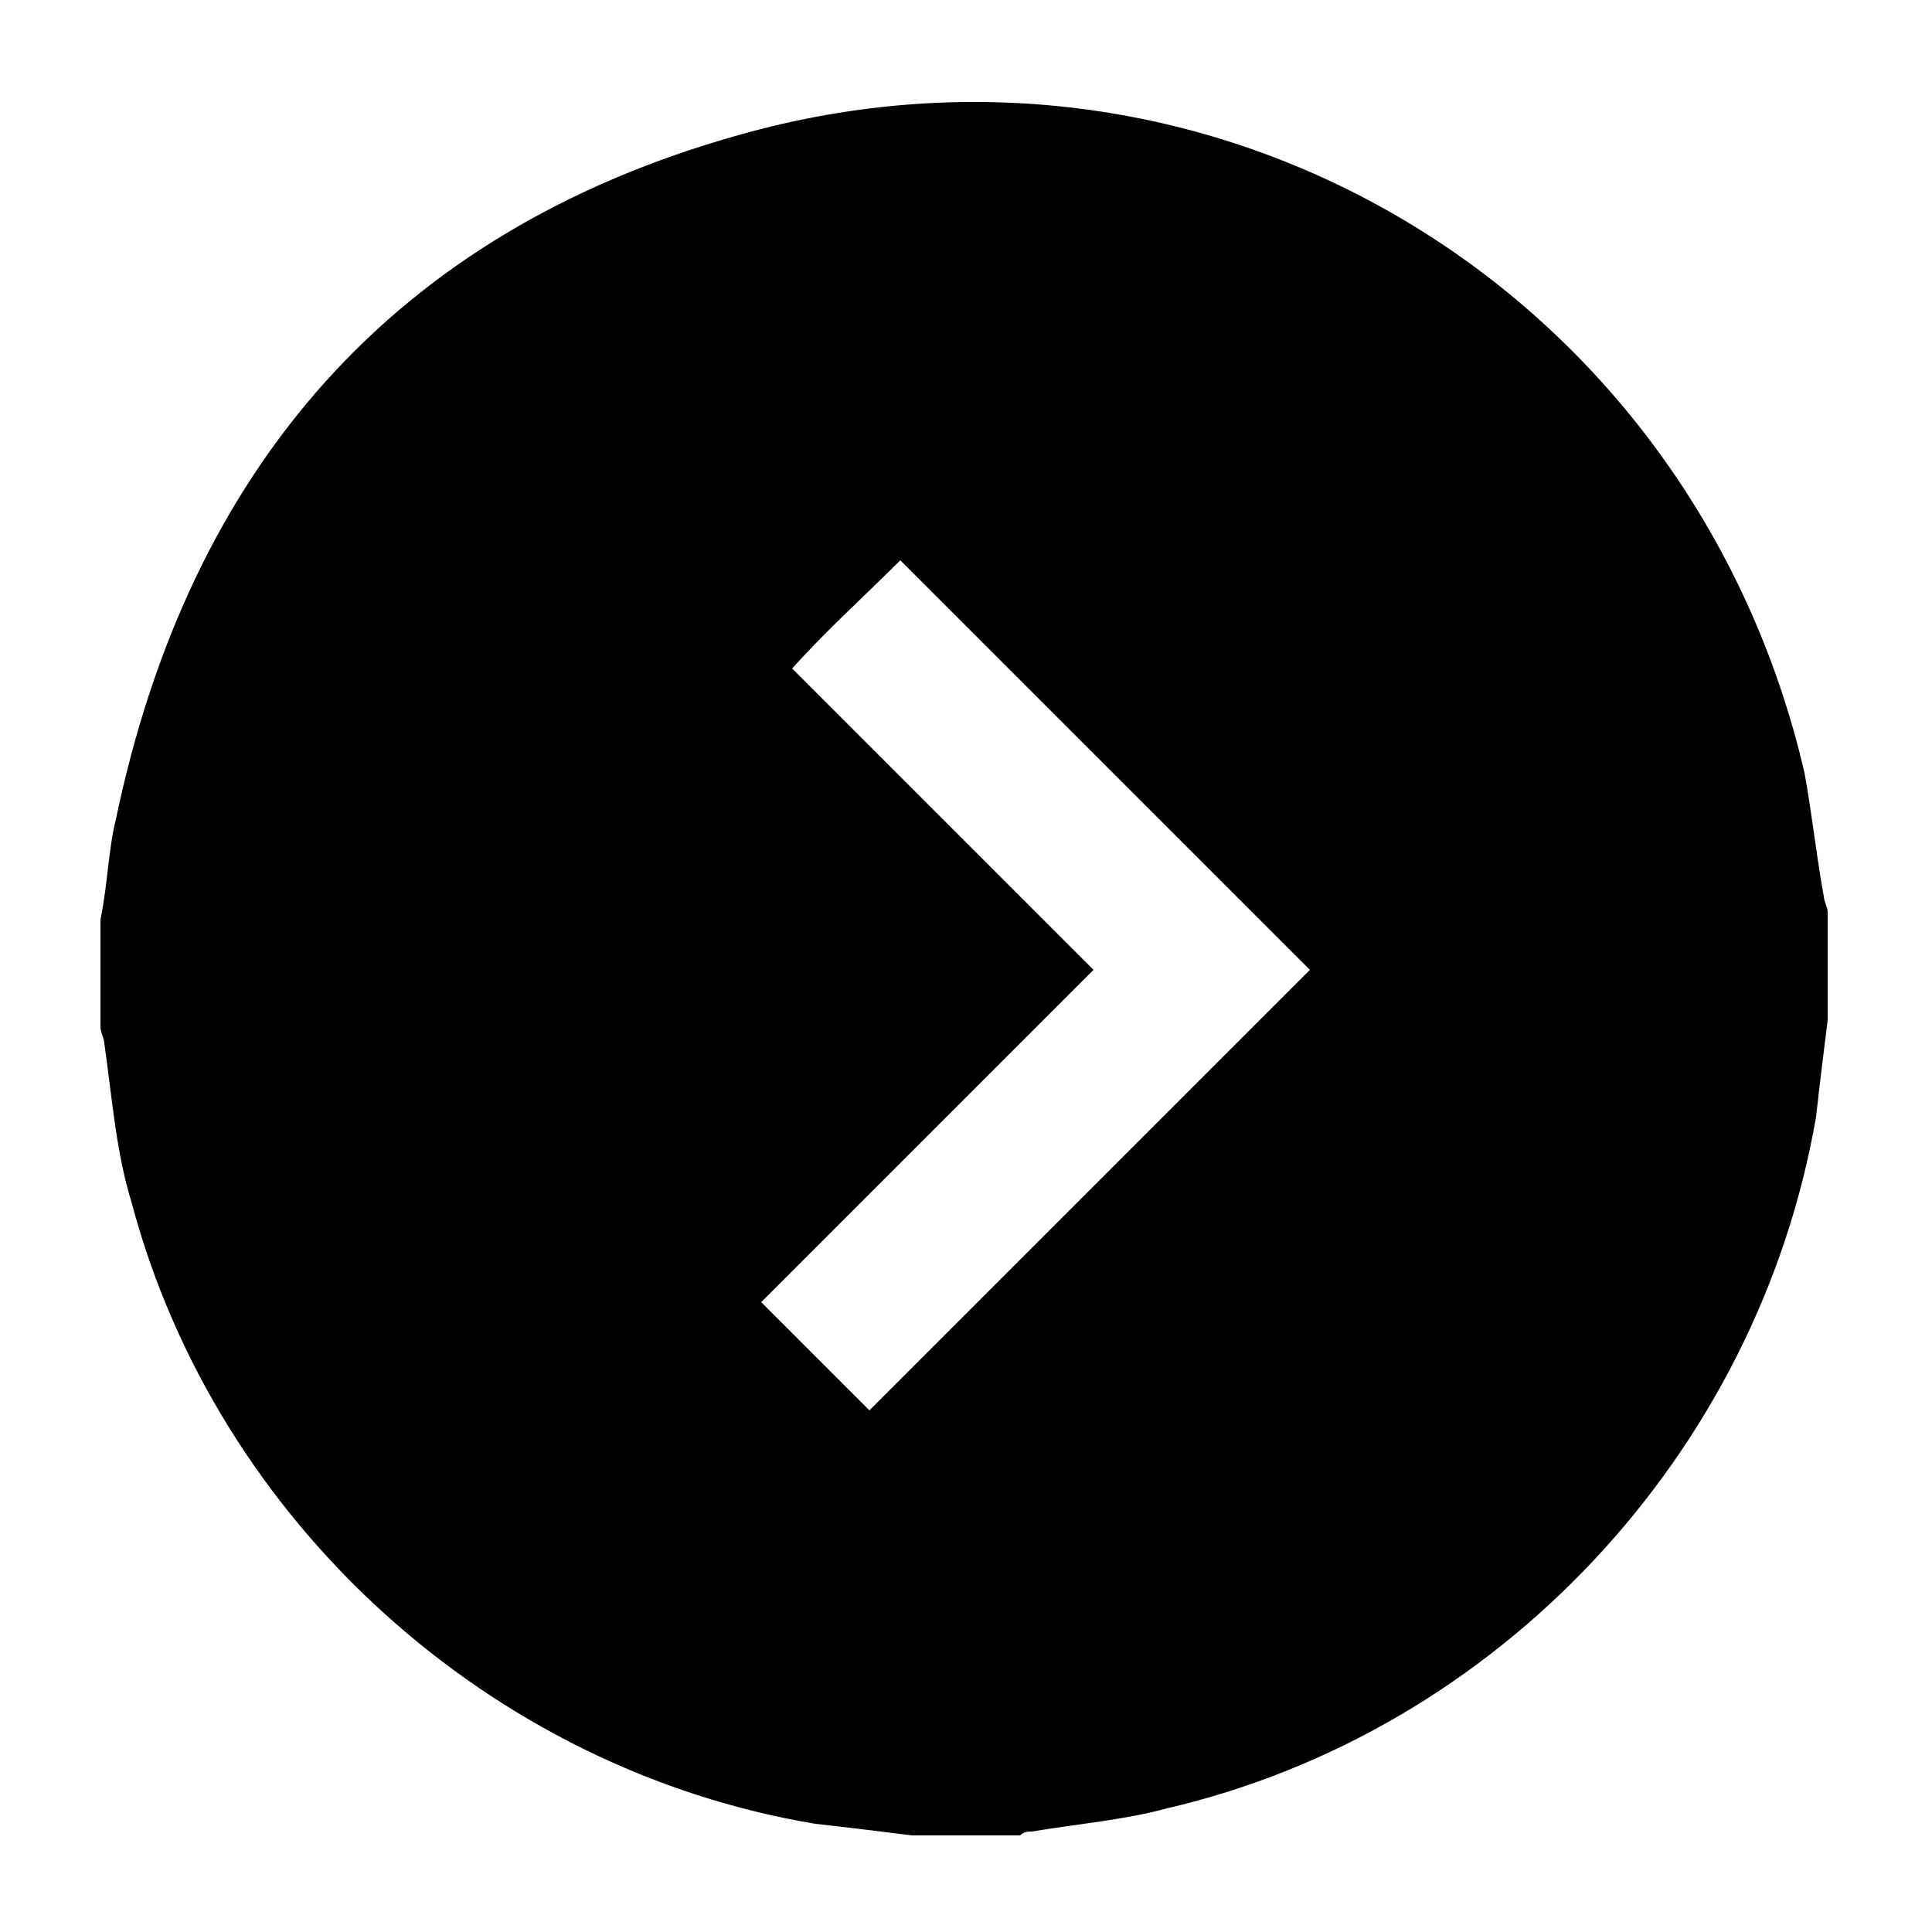 <?xml version="1.0" encoding="utf-8"?>
<!-- Generator: Adobe Illustrator 18.1.1, SVG Export Plug-In . SVG Version: 6.00 Build 0)  -->
<!DOCTYPE svg PUBLIC "-//W3C//DTD SVG 1.1//EN" "http://www.w3.org/Graphics/SVG/1.1/DTD/svg11.dtd">
<svg version="1.1" id="Layer_1" xmlns="http://www.w3.org/2000/svg" xmlns:xlink="http://www.w3.org/1999/xlink" x="0px" y="0px"
	 viewBox="0 0 50 50" enable-background="new 0 0 50 50" xml:space="preserve">
<path d="M3,21.2C4.9,12.1,10.2,6,19.1,3.5C31.4,0,43.8,7.5,46.7,20c0.2,1.1,0.3,2.1,0.5,3.2c0,0.1,0.1,0.3,0.1,0.4
	c0,0.9,0,1.9,0,2.8c-0.1,0.8-0.2,1.6-0.3,2.5c-1.5,8.7-8.2,15.9-16.8,17.9c-1.1,0.3-2.3,0.4-3.5,0.6c-0.1,0-0.2,0-0.3,0.1
	c-0.9,0-1.9,0-2.8,0c-0.8-0.1-1.6-0.2-2.5-0.3c-8.4-1.4-15.5-7.8-17.7-16.1c-0.4-1.3-0.5-2.7-0.7-4.1c0-0.1-0.1-0.3-0.1-0.4
	c0-0.9,0-1.9,0-2.8C2.8,22.8,2.8,22,3,21.2z M23.3,14.5c-0.9,0.9-1.9,1.8-2.8,2.8c2.6,2.6,5.2,5.2,7.8,7.8c-2.9,2.9-5.7,5.7-8.6,8.6
	c1,1,1.9,1.9,2.8,2.8c3.8-3.8,7.6-7.6,11.4-11.4C30.4,21.6,26.9,18.1,23.3,14.5z"/>
</svg>

